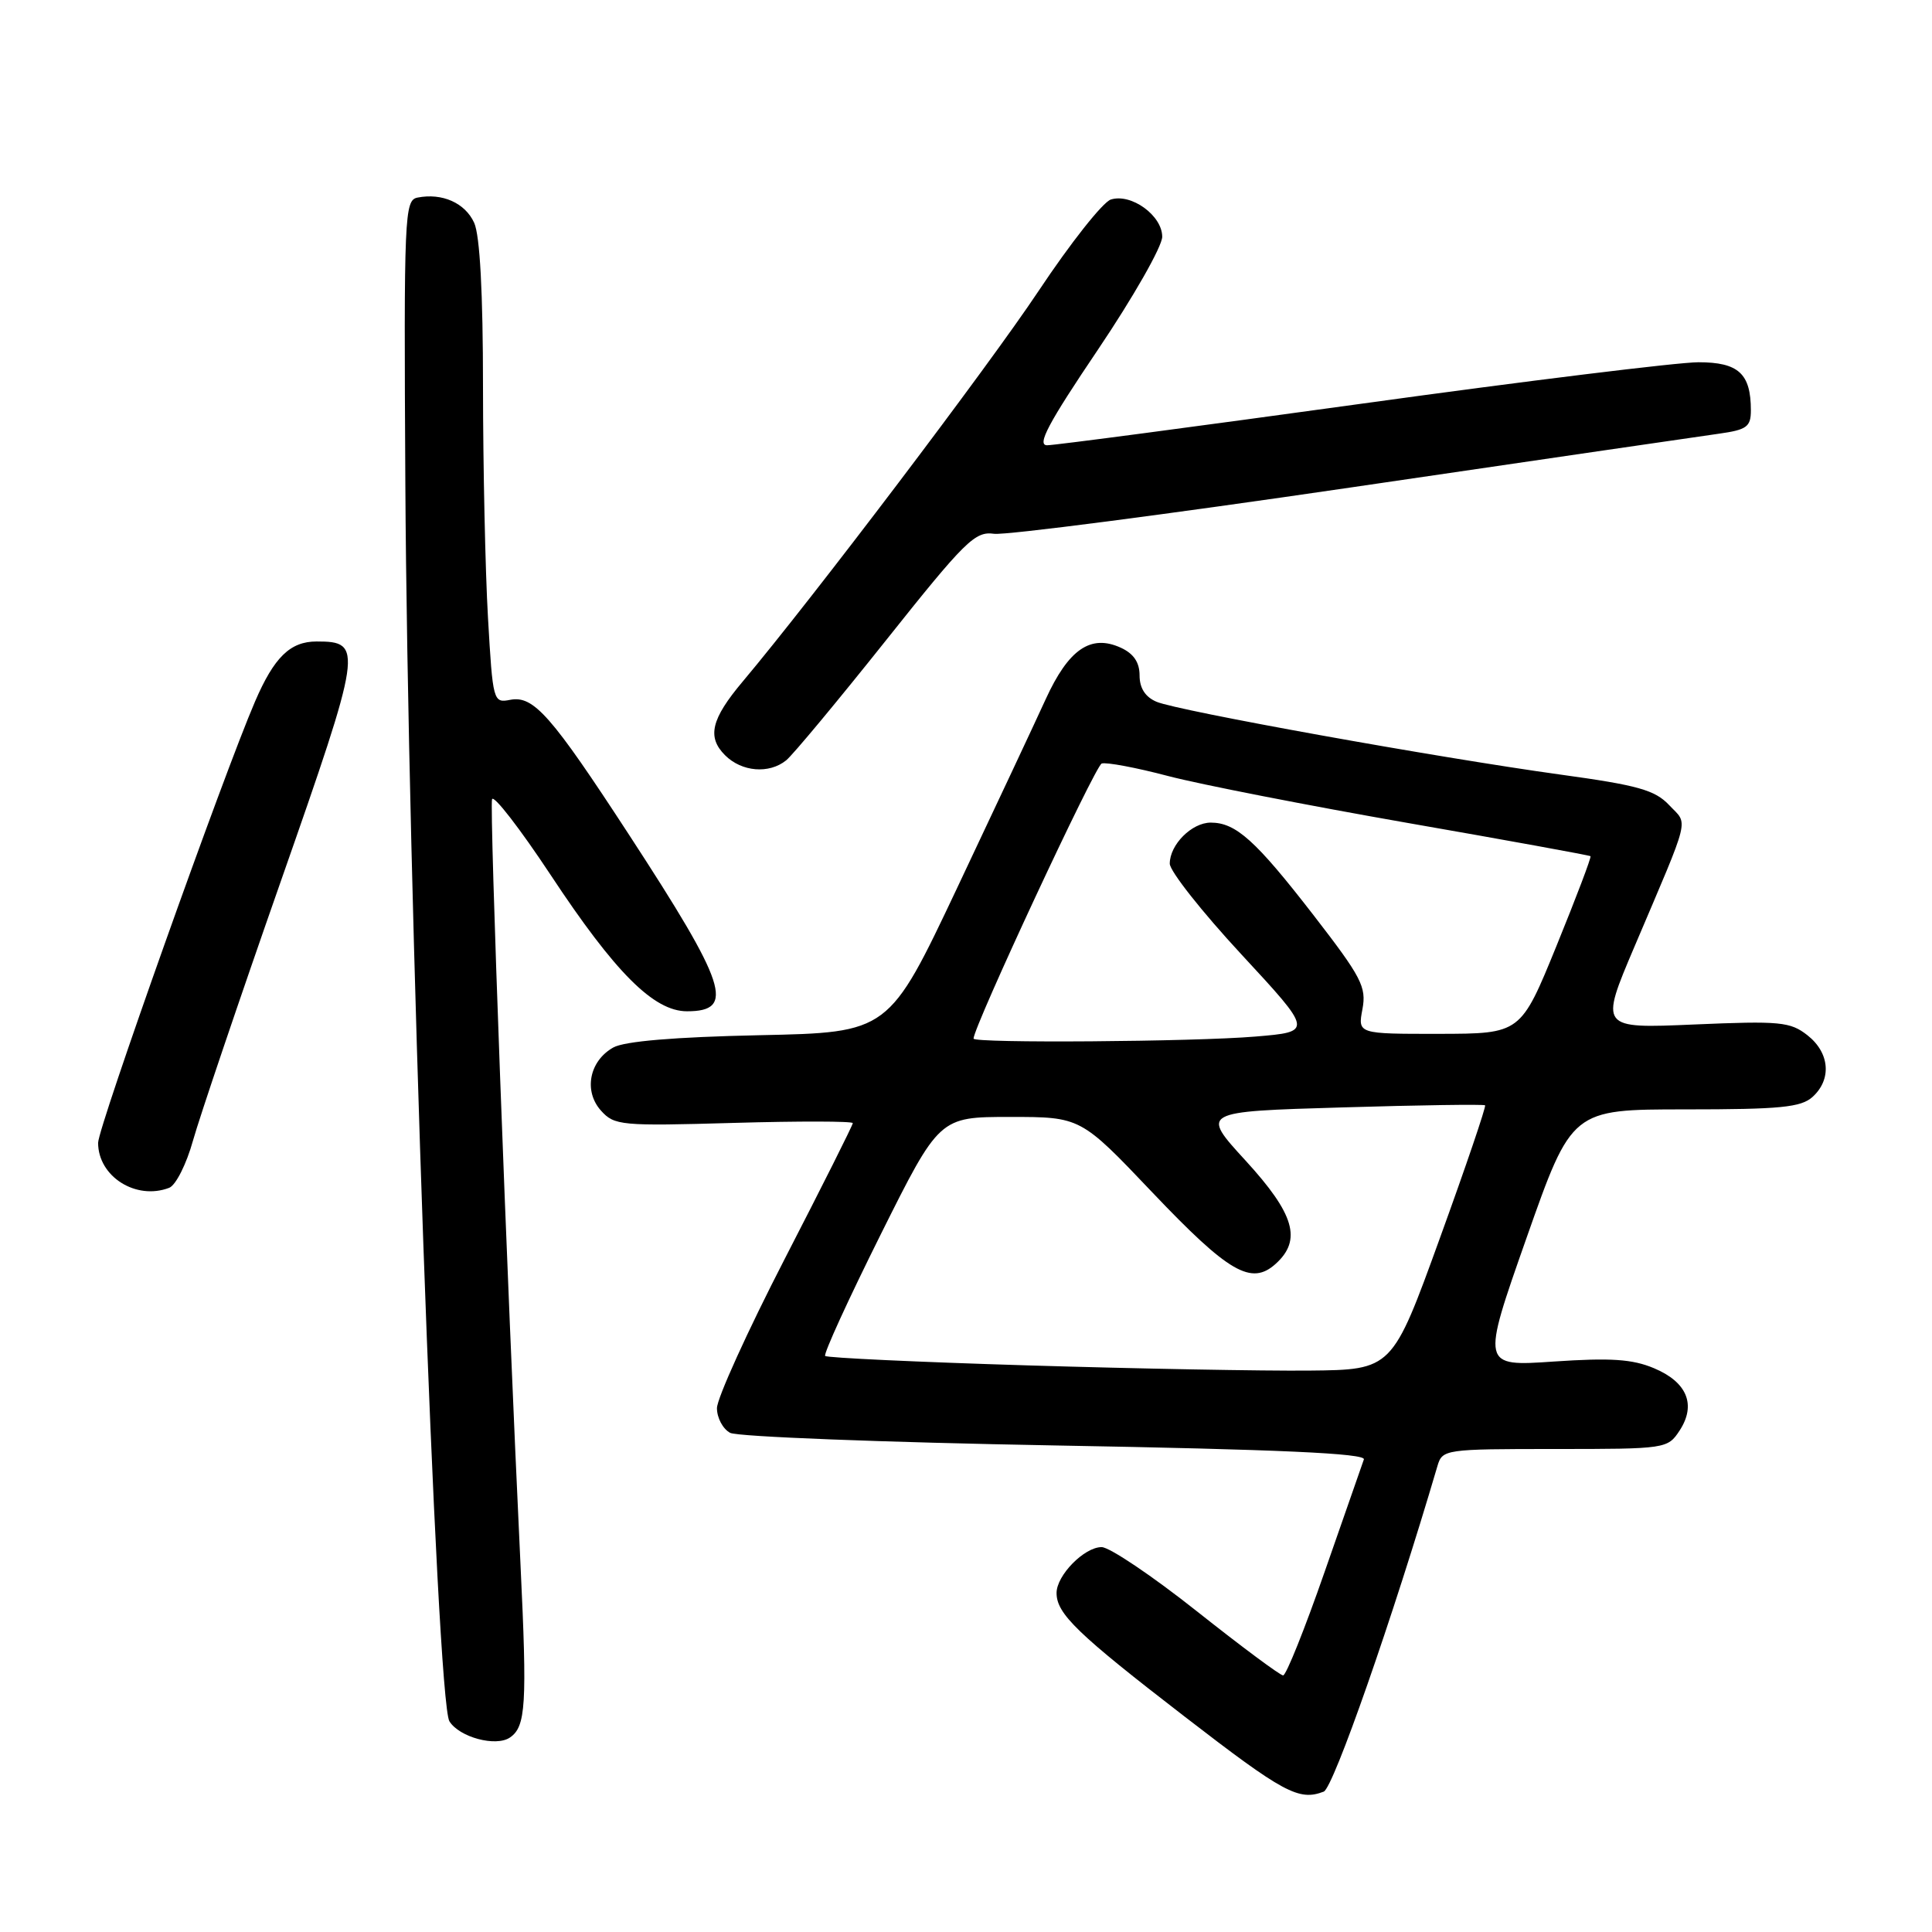<?xml version="1.0" encoding="UTF-8" standalone="no"?>
<!DOCTYPE svg PUBLIC "-//W3C//DTD SVG 1.1//EN" "http://www.w3.org/Graphics/SVG/1.1/DTD/svg11.dtd" >
<svg xmlns="http://www.w3.org/2000/svg" xmlns:xlink="http://www.w3.org/1999/xlink" version="1.1" viewBox="0 0 256 256">
 <g >
 <path fill="currentColor"
d=" M 175.40 237.40 C 176.68 236.91 184.55 214.37 190.47 194.25 C 191.12 192.05 191.45 192.00 206.04 192.00 C 220.76 192.00 220.97 191.97 222.56 189.55 C 224.79 186.14 223.55 183.13 219.15 181.29 C 216.29 180.09 213.41 179.90 205.89 180.41 C 196.28 181.07 196.28 181.07 202.27 164.04 C 208.27 147.00 208.27 147.00 223.31 147.00 C 235.89 147.00 238.64 146.73 240.17 145.35 C 242.74 143.02 242.45 139.50 239.50 137.18 C 237.22 135.39 235.89 135.26 224.48 135.75 C 211.96 136.29 211.96 136.29 216.59 125.40 C 224.12 107.69 223.71 109.38 221.18 106.69 C 219.29 104.68 217.05 104.05 206.72 102.63 C 190.51 100.39 156.08 94.19 153.25 92.99 C 151.76 92.36 151.00 91.19 151.00 89.50 C 151.00 87.76 150.21 86.60 148.50 85.82 C 144.52 84.01 141.59 86.02 138.55 92.67 C 137.09 95.87 131.81 107.11 126.83 117.65 C 117.77 136.81 117.77 136.81 100.64 137.17 C 89.35 137.41 82.74 137.97 81.26 138.80 C 78.08 140.59 77.31 144.57 79.63 147.16 C 81.41 149.14 82.27 149.22 97.25 148.79 C 105.91 148.54 113.00 148.56 113.00 148.82 C 113.00 149.09 108.95 157.16 104.00 166.77 C 99.05 176.38 95.00 185.30 95.00 186.59 C 95.00 187.88 95.79 189.35 96.75 189.86 C 97.71 190.37 117.09 191.12 139.81 191.53 C 169.52 192.06 181.00 192.58 180.72 193.38 C 180.50 194.00 178.17 200.69 175.53 208.25 C 172.90 215.81 170.42 222.00 170.02 222.00 C 169.63 222.00 164.49 218.18 158.59 213.50 C 152.69 208.82 147.01 205.00 145.97 205.00 C 143.67 205.00 140.00 208.74 140.00 211.08 C 140.00 213.84 142.75 216.49 157.00 227.48 C 170.10 237.59 172.10 238.67 175.40 237.40 Z  M 67.57 230.23 C 69.68 228.79 69.86 225.92 68.97 207.34 C 67.14 168.94 64.84 106.99 65.20 105.90 C 65.41 105.28 68.89 109.78 72.94 115.90 C 81.53 128.91 86.63 134.00 91.03 134.00 C 97.48 134.00 96.33 130.52 83.35 110.61 C 73.02 94.76 70.71 92.14 67.61 92.73 C 65.36 93.17 65.30 92.98 64.66 81.84 C 64.30 75.60 64.01 61.86 64.00 51.30 C 64.00 38.76 63.59 31.20 62.83 29.52 C 61.63 26.89 58.59 25.54 55.33 26.18 C 53.59 26.52 53.51 28.41 53.71 64.02 C 54.00 117.35 57.85 225.33 59.55 228.08 C 60.86 230.20 65.72 231.50 67.57 230.23 Z  M 22.42 157.39 C 23.29 157.06 24.71 154.24 25.57 151.14 C 26.44 148.04 31.67 132.57 37.21 116.77 C 48.04 85.86 48.16 85.00 41.95 85.00 C 38.46 85.00 36.33 87.07 33.80 92.94 C 29.61 102.65 13.00 149.36 13.00 151.43 C 13.00 155.90 18.03 159.08 22.42 157.39 Z  M 104.17 100.75 C 105.03 100.06 110.95 92.94 117.34 84.92 C 127.90 71.65 129.19 70.37 131.72 70.73 C 133.25 70.94 154.52 68.18 179.00 64.59 C 203.48 61.00 225.41 57.79 227.75 57.47 C 231.46 56.95 232.00 56.56 232.00 54.37 C 232.00 49.51 230.36 48.00 225.05 48.00 C 222.37 48.00 202.26 50.47 180.36 53.50 C 158.47 56.52 139.74 59.00 138.75 59.00 C 137.35 59.00 138.90 56.09 145.47 46.35 C 150.16 39.39 154.00 32.65 154.00 31.37 C 154.00 28.56 149.89 25.58 147.19 26.44 C 146.14 26.77 141.83 32.22 137.62 38.55 C 130.93 48.60 107.69 79.27 98.41 90.31 C 94.23 95.28 93.66 97.66 96.07 100.07 C 98.28 102.28 101.90 102.58 104.17 100.75 Z  M 136.14 180.92 C 121.64 180.48 109.58 179.92 109.34 179.67 C 109.09 179.43 112.40 172.20 116.68 163.61 C 124.47 148.00 124.47 148.00 133.83 148.00 C 143.19 148.00 143.19 148.00 152.70 158.01 C 162.83 168.66 165.81 170.38 169.04 167.46 C 172.53 164.30 171.53 160.87 165.05 153.79 C 159.09 147.29 159.09 147.29 177.80 146.74 C 188.08 146.43 196.63 146.31 196.78 146.46 C 196.94 146.61 194.24 154.56 190.77 164.12 C 184.47 181.50 184.47 181.50 173.49 181.61 C 167.44 181.67 150.64 181.36 136.14 180.92 Z  M 129.00 137.62 C 129.00 136.05 145.12 101.46 145.98 101.17 C 146.59 100.97 150.55 101.71 154.79 102.83 C 159.03 103.94 173.30 106.73 186.50 109.04 C 199.70 111.34 210.61 113.33 210.75 113.45 C 210.89 113.57 208.86 118.91 206.25 125.32 C 201.50 136.97 201.50 136.97 190.70 136.99 C 179.91 137.00 179.91 137.00 180.53 133.72 C 181.08 130.77 180.41 129.49 174.03 121.24 C 166.38 111.36 163.76 109.00 160.43 109.00 C 157.92 109.00 155.00 111.92 155.00 114.44 C 155.00 115.42 159.27 120.83 164.49 126.46 C 173.98 136.71 173.98 136.71 166.34 137.35 C 158.17 138.04 129.00 138.25 129.00 137.62 Z "/>
</g>
</svg>